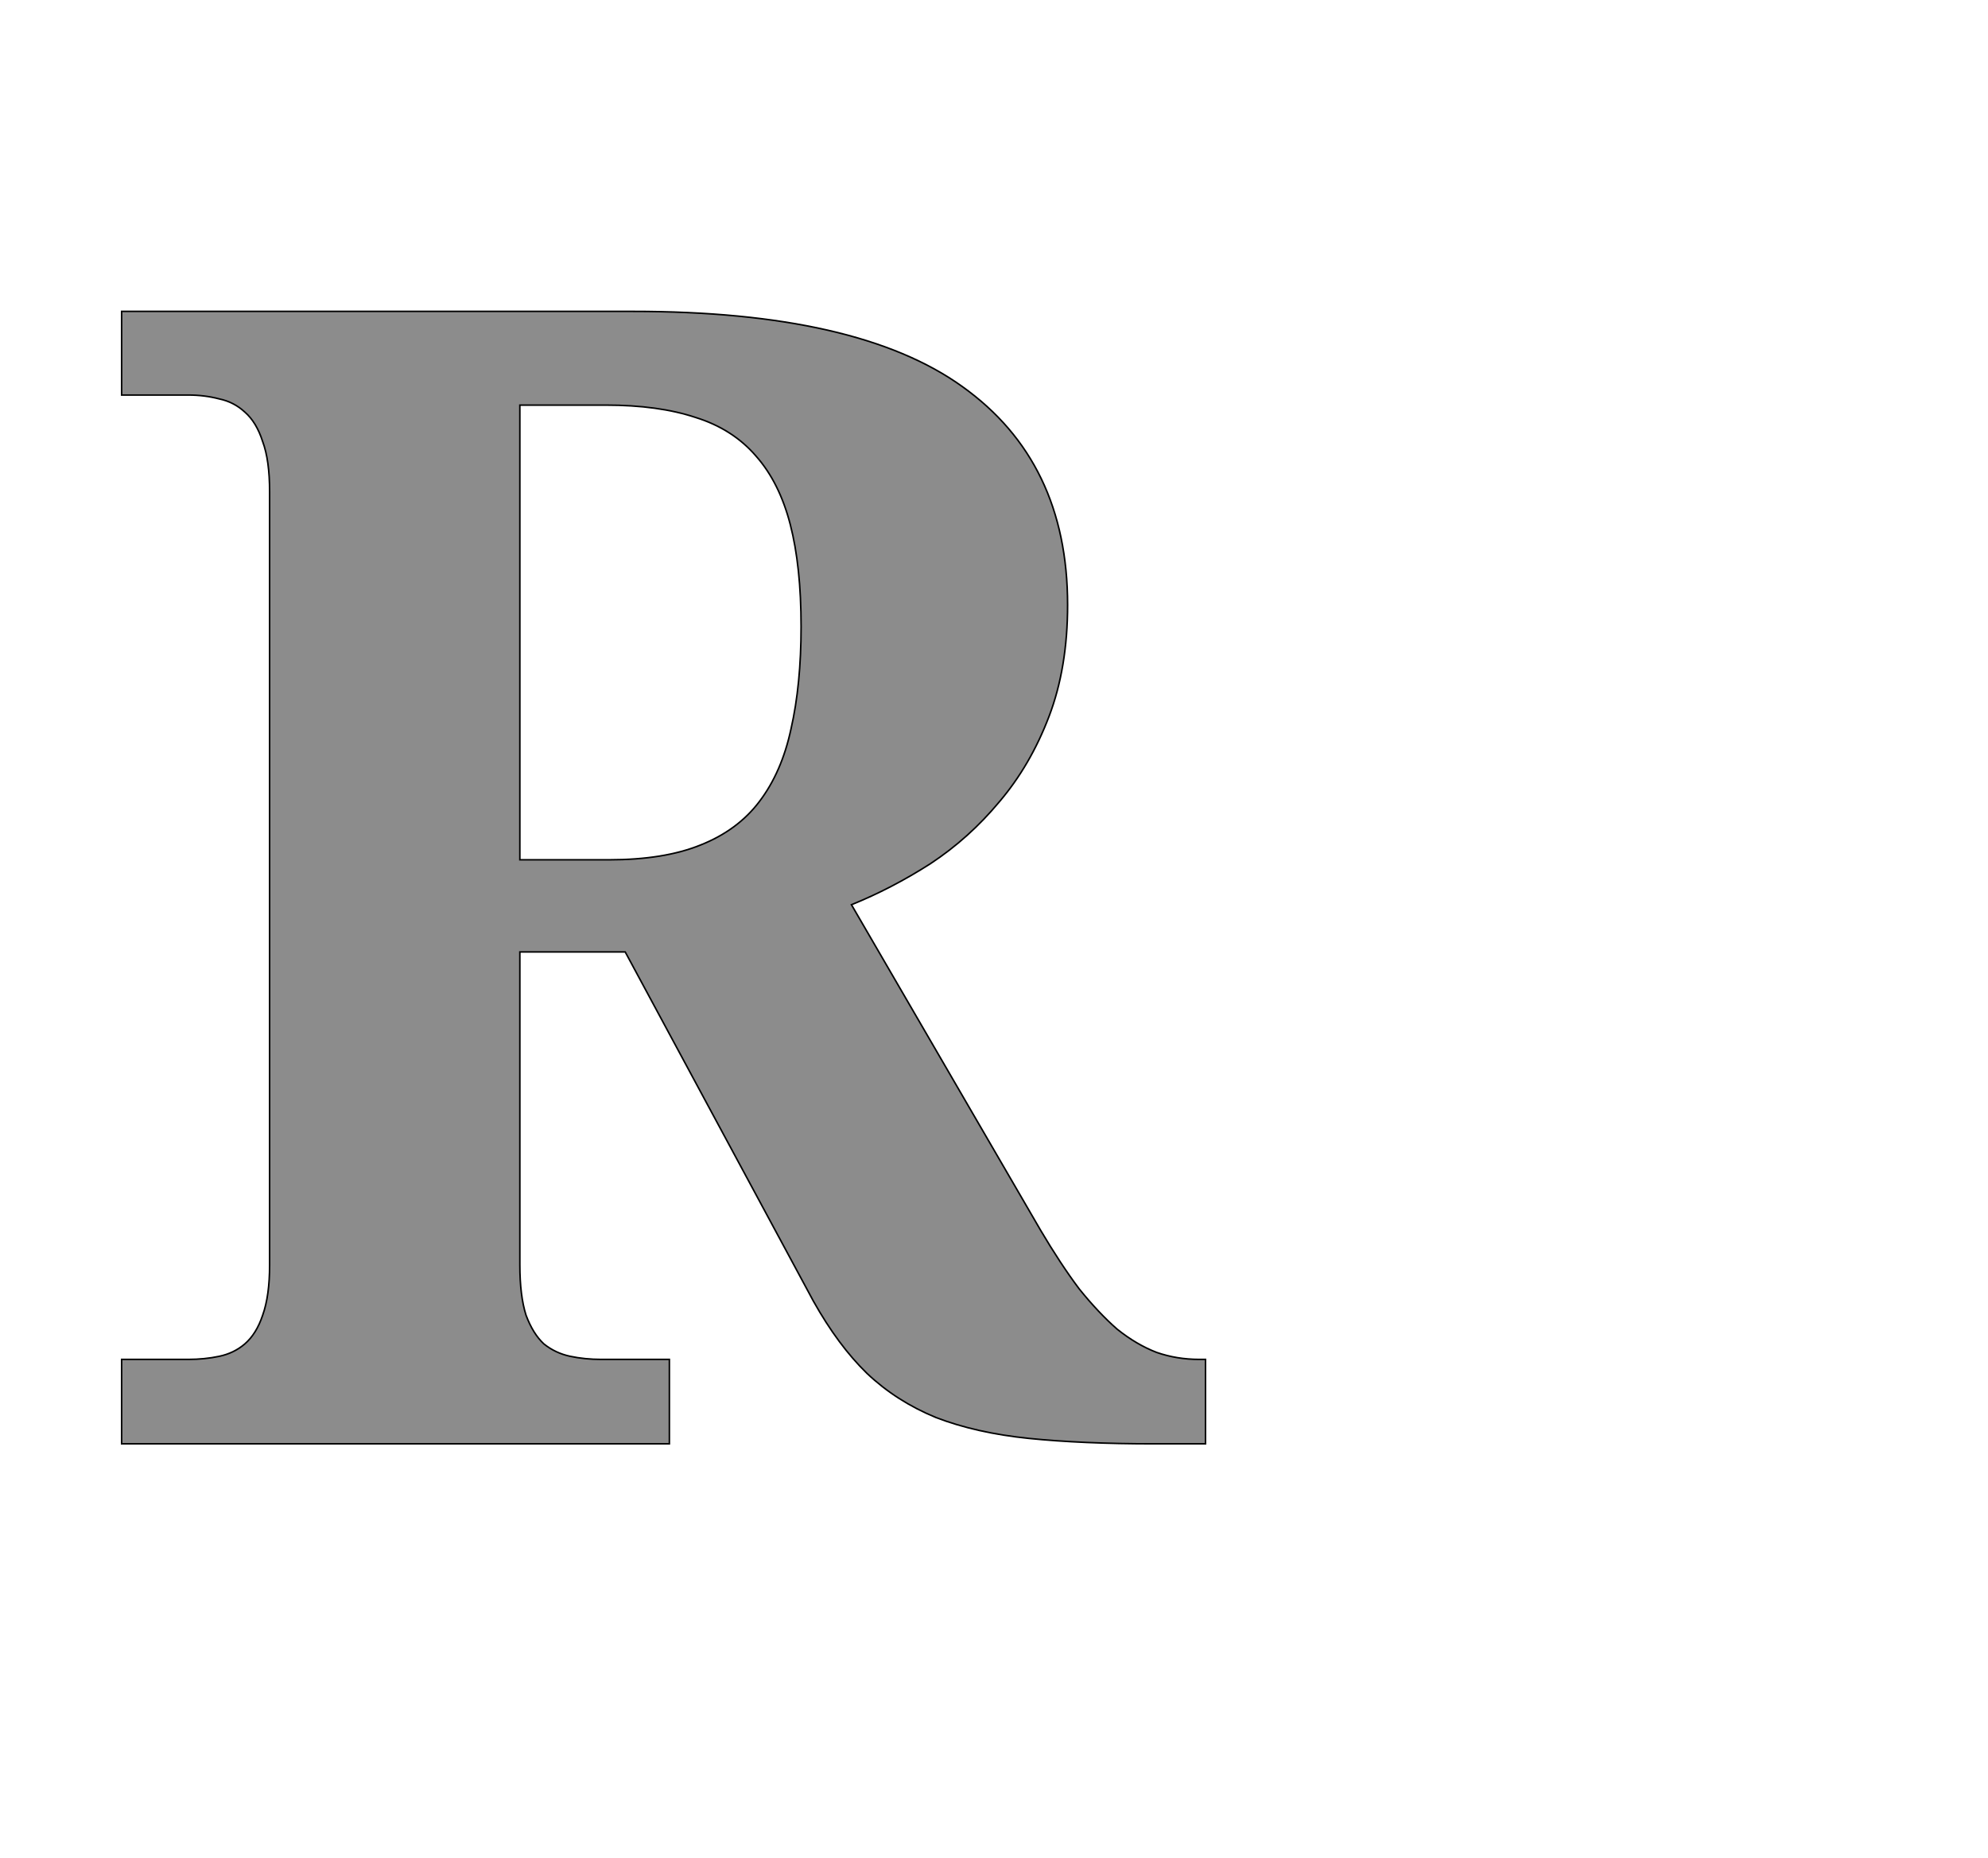 <!--
BEGIN METADATA

BBOX_X_MIN 57
BBOX_Y_MIN 0
BBOX_X_MAX 1456
BBOX_Y_MAX 1462
WIDTH 1399
HEIGHT 1462
H_BEARING_X 57
H_BEARING_Y 1462
H_ADVANCE 1448
V_BEARING_X -667
V_BEARING_Y 302
V_ADVANCE 2067
ORIGIN_X 0
ORIGIN_Y 0

END METADATA
-->

<svg width='2566px' height='2399px' xmlns='http://www.w3.org/2000/svg' version='1.1'>

 <!-- make sure glyph is visible within svg window -->
 <g fill-rule='nonzero'  transform='translate(100 1864)'>

  <!-- draw actual outline using lines and Bezier curves-->
  <path fill='black' stroke='black' fill-opacity='0.45'  stroke-width='2'  d='
 M 57,-109
 L 143,-109
 Q 164,-109 183,-113
 Q 202,-117 216,-129
 Q 231,-142 239,-166
 Q 248,-191 248,-231
 L 248,-1229
 Q 248,-1270 239,-1294
 Q 231,-1319 216,-1332
 Q 202,-1345 183,-1349
 Q 164,-1354 143,-1354
 L 57,-1354
 L 57,-1462
 L 717,-1462
 Q 1007,-1462 1142,-1365
 Q 1278,-1268 1278,-1083
 Q 1278,-1002 1254,-939
 Q 1230,-876 1190,-829
 Q 1151,-782 1101,-749
 Q 1051,-717 999,-696
 L 1243,-276
 Q 1269,-232 1293,-200
 Q 1318,-169 1342,-148
 Q 1367,-128 1393,-118
 Q 1419,-109 1448,-109
 L 1456,-109
 L 1456,0
 L 1389,0
 Q 1297,0 1228,-7
 Q 1160,-14 1108,-34
 Q 1057,-55 1019,-91
 Q 982,-127 950,-184
 L 707,-635
 L 571,-635
 L 571,-231
 Q 571,-191 579,-166
 Q 588,-142 602,-129
 Q 617,-117 636,-113
 Q 655,-109 676,-109
 L 764,-109
 L 764,0
 L 57,0
 L 57,-109
 Z

 M 571,-754
 L 686,-754
 Q 757,-754 804,-773
 Q 852,-792 880,-829
 Q 909,-867 921,-923
 Q 934,-980 934,-1055
 Q 934,-1133 920,-1187
 Q 906,-1241 876,-1275
 Q 846,-1310 798,-1325
 Q 750,-1341 682,-1341
 L 571,-1341
 L 571,-754
 Z

  '/>
 </g>
</svg>
